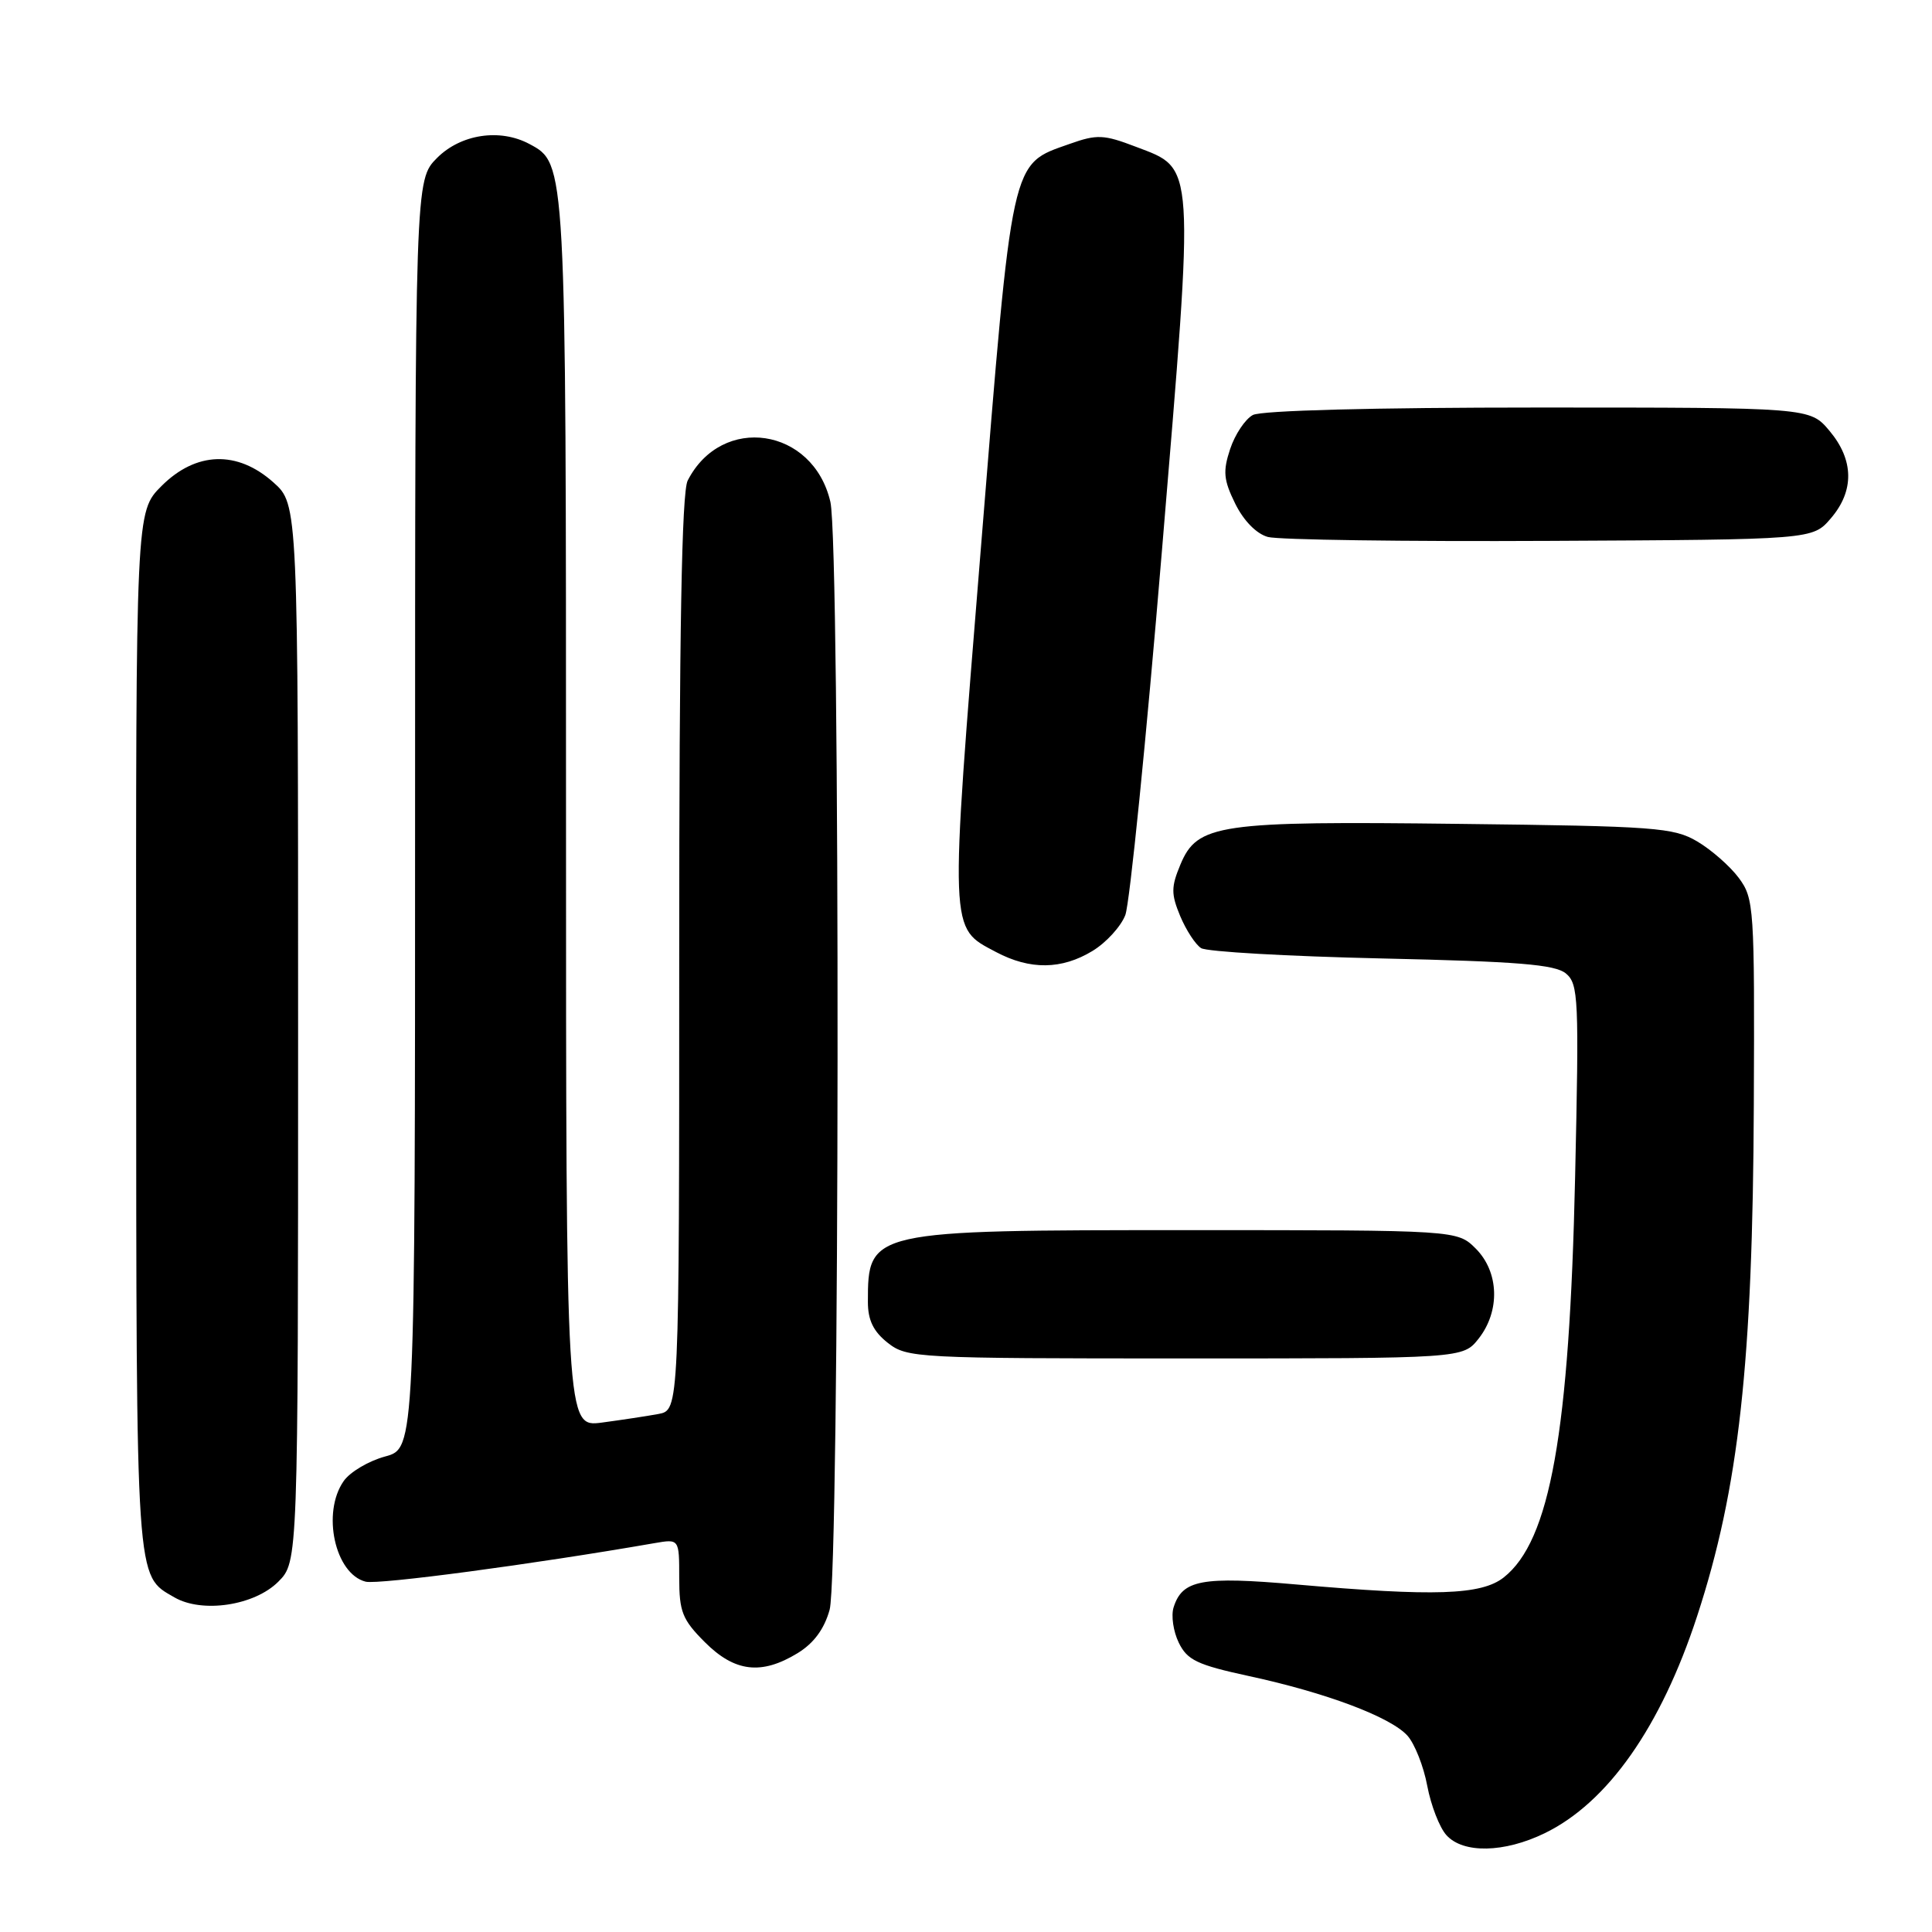 <?xml version="1.0" encoding="UTF-8" standalone="no"?>
<!DOCTYPE svg PUBLIC "-//W3C//DTD SVG 1.1//EN" "http://www.w3.org/Graphics/SVG/1.1/DTD/svg11.dtd" >
<svg xmlns="http://www.w3.org/2000/svg" xmlns:xlink="http://www.w3.org/1999/xlink" version="1.1" viewBox="0 0 256 256">
 <g >
 <path fill="currentColor"
d=" M 204.66 242.92 C 213.02 238.87 220.08 228.83 224.88 214.14 C 230.41 197.24 232.25 180.60 232.39 146.33 C 232.50 120.19 232.42 119.06 230.40 116.33 C 229.24 114.77 226.76 112.60 224.90 111.50 C 221.76 109.65 219.36 109.47 193.50 109.17 C 161.42 108.78 158.66 109.18 156.41 114.56 C 155.17 117.53 155.17 118.46 156.38 121.38 C 157.16 123.24 158.40 125.15 159.15 125.63 C 159.89 126.11 170.67 126.72 183.10 127.00 C 201.11 127.40 206.06 127.80 207.49 128.99 C 209.16 130.38 209.24 132.28 208.71 155.99 C 207.96 189.87 205.40 204.18 199.25 209.02 C 196.29 211.35 190.09 211.56 171.76 209.95 C 159.24 208.85 156.66 209.33 155.51 212.98 C 155.16 214.07 155.47 216.18 156.19 217.66 C 157.32 219.98 158.63 220.60 165.50 222.09 C 175.70 224.29 184.24 227.50 186.49 229.98 C 187.45 231.05 188.64 234.05 189.12 236.64 C 189.61 239.23 190.75 242.17 191.66 243.17 C 193.87 245.62 199.30 245.52 204.66 242.92 Z  M 105.69 219.05 C 107.83 217.74 109.22 215.86 109.93 213.30 C 111.27 208.49 111.36 72.26 110.03 66.50 C 107.75 56.64 95.64 54.83 91.12 63.68 C 90.33 65.22 90.00 83.78 90.00 126.35 C 90.00 186.84 90.00 186.84 87.25 187.36 C 85.74 187.64 82.36 188.15 79.75 188.50 C 75.00 189.12 75.00 189.12 75.00 108.03 C 75.00 21.37 75.02 21.68 70.15 19.08 C 66.25 16.99 61.07 17.77 57.92 20.92 C 55.00 23.85 55.00 23.85 55.00 107.88 C 55.00 191.92 55.00 191.92 51.04 192.99 C 48.86 193.58 46.38 195.04 45.54 196.25 C 42.61 200.44 44.38 208.55 48.45 209.58 C 50.15 210.00 70.60 207.28 86.75 204.47 C 90.00 203.91 90.00 203.91 90.00 209.05 C 90.00 213.57 90.41 214.61 93.40 217.60 C 97.36 221.56 100.89 221.98 105.69 219.05 Z  M 36.87 209.59 C 39.50 206.95 39.50 206.95 39.50 136.90 C 39.50 66.84 39.50 66.84 36.23 63.92 C 31.45 59.65 25.98 59.82 21.40 64.40 C 18.00 67.80 18.00 67.80 18.04 136.65 C 18.07 210.44 17.95 208.68 23.11 211.66 C 26.79 213.79 33.71 212.75 36.87 209.59 Z  M 195.93 177.37 C 198.80 173.71 198.64 168.55 195.55 165.45 C 193.09 163.00 193.09 163.00 157.50 163.00 C 115.20 163.00 115.00 163.05 115.00 172.51 C 115.00 174.93 115.73 176.43 117.63 177.93 C 120.19 179.94 121.35 180.00 157.06 180.00 C 193.85 180.00 193.85 180.00 195.93 177.37 Z  M 144.77 126.00 C 146.58 124.90 148.53 122.76 149.11 121.25 C 149.69 119.74 151.88 98.03 153.96 73.00 C 158.30 20.86 158.41 22.47 150.49 19.44 C 146.25 17.82 145.36 17.78 141.73 19.07 C 133.87 21.85 134.19 20.40 129.97 72.65 C 125.80 124.17 125.75 122.84 131.98 126.15 C 136.49 128.54 140.68 128.49 144.77 126.00 Z  M 242.59 68.69 C 245.73 65.04 245.66 60.94 242.41 57.08 C 239.82 54.00 239.82 54.00 203.85 54.00 C 181.96 54.00 167.14 54.39 166.01 54.99 C 164.99 55.54 163.64 57.57 163.00 59.50 C 162.02 62.46 162.13 63.60 163.67 66.73 C 164.78 68.99 166.48 70.73 168.00 71.15 C 169.38 71.53 186.18 71.77 205.34 71.67 C 240.18 71.50 240.18 71.50 242.59 68.69 Z "/>
</g>
</svg>
